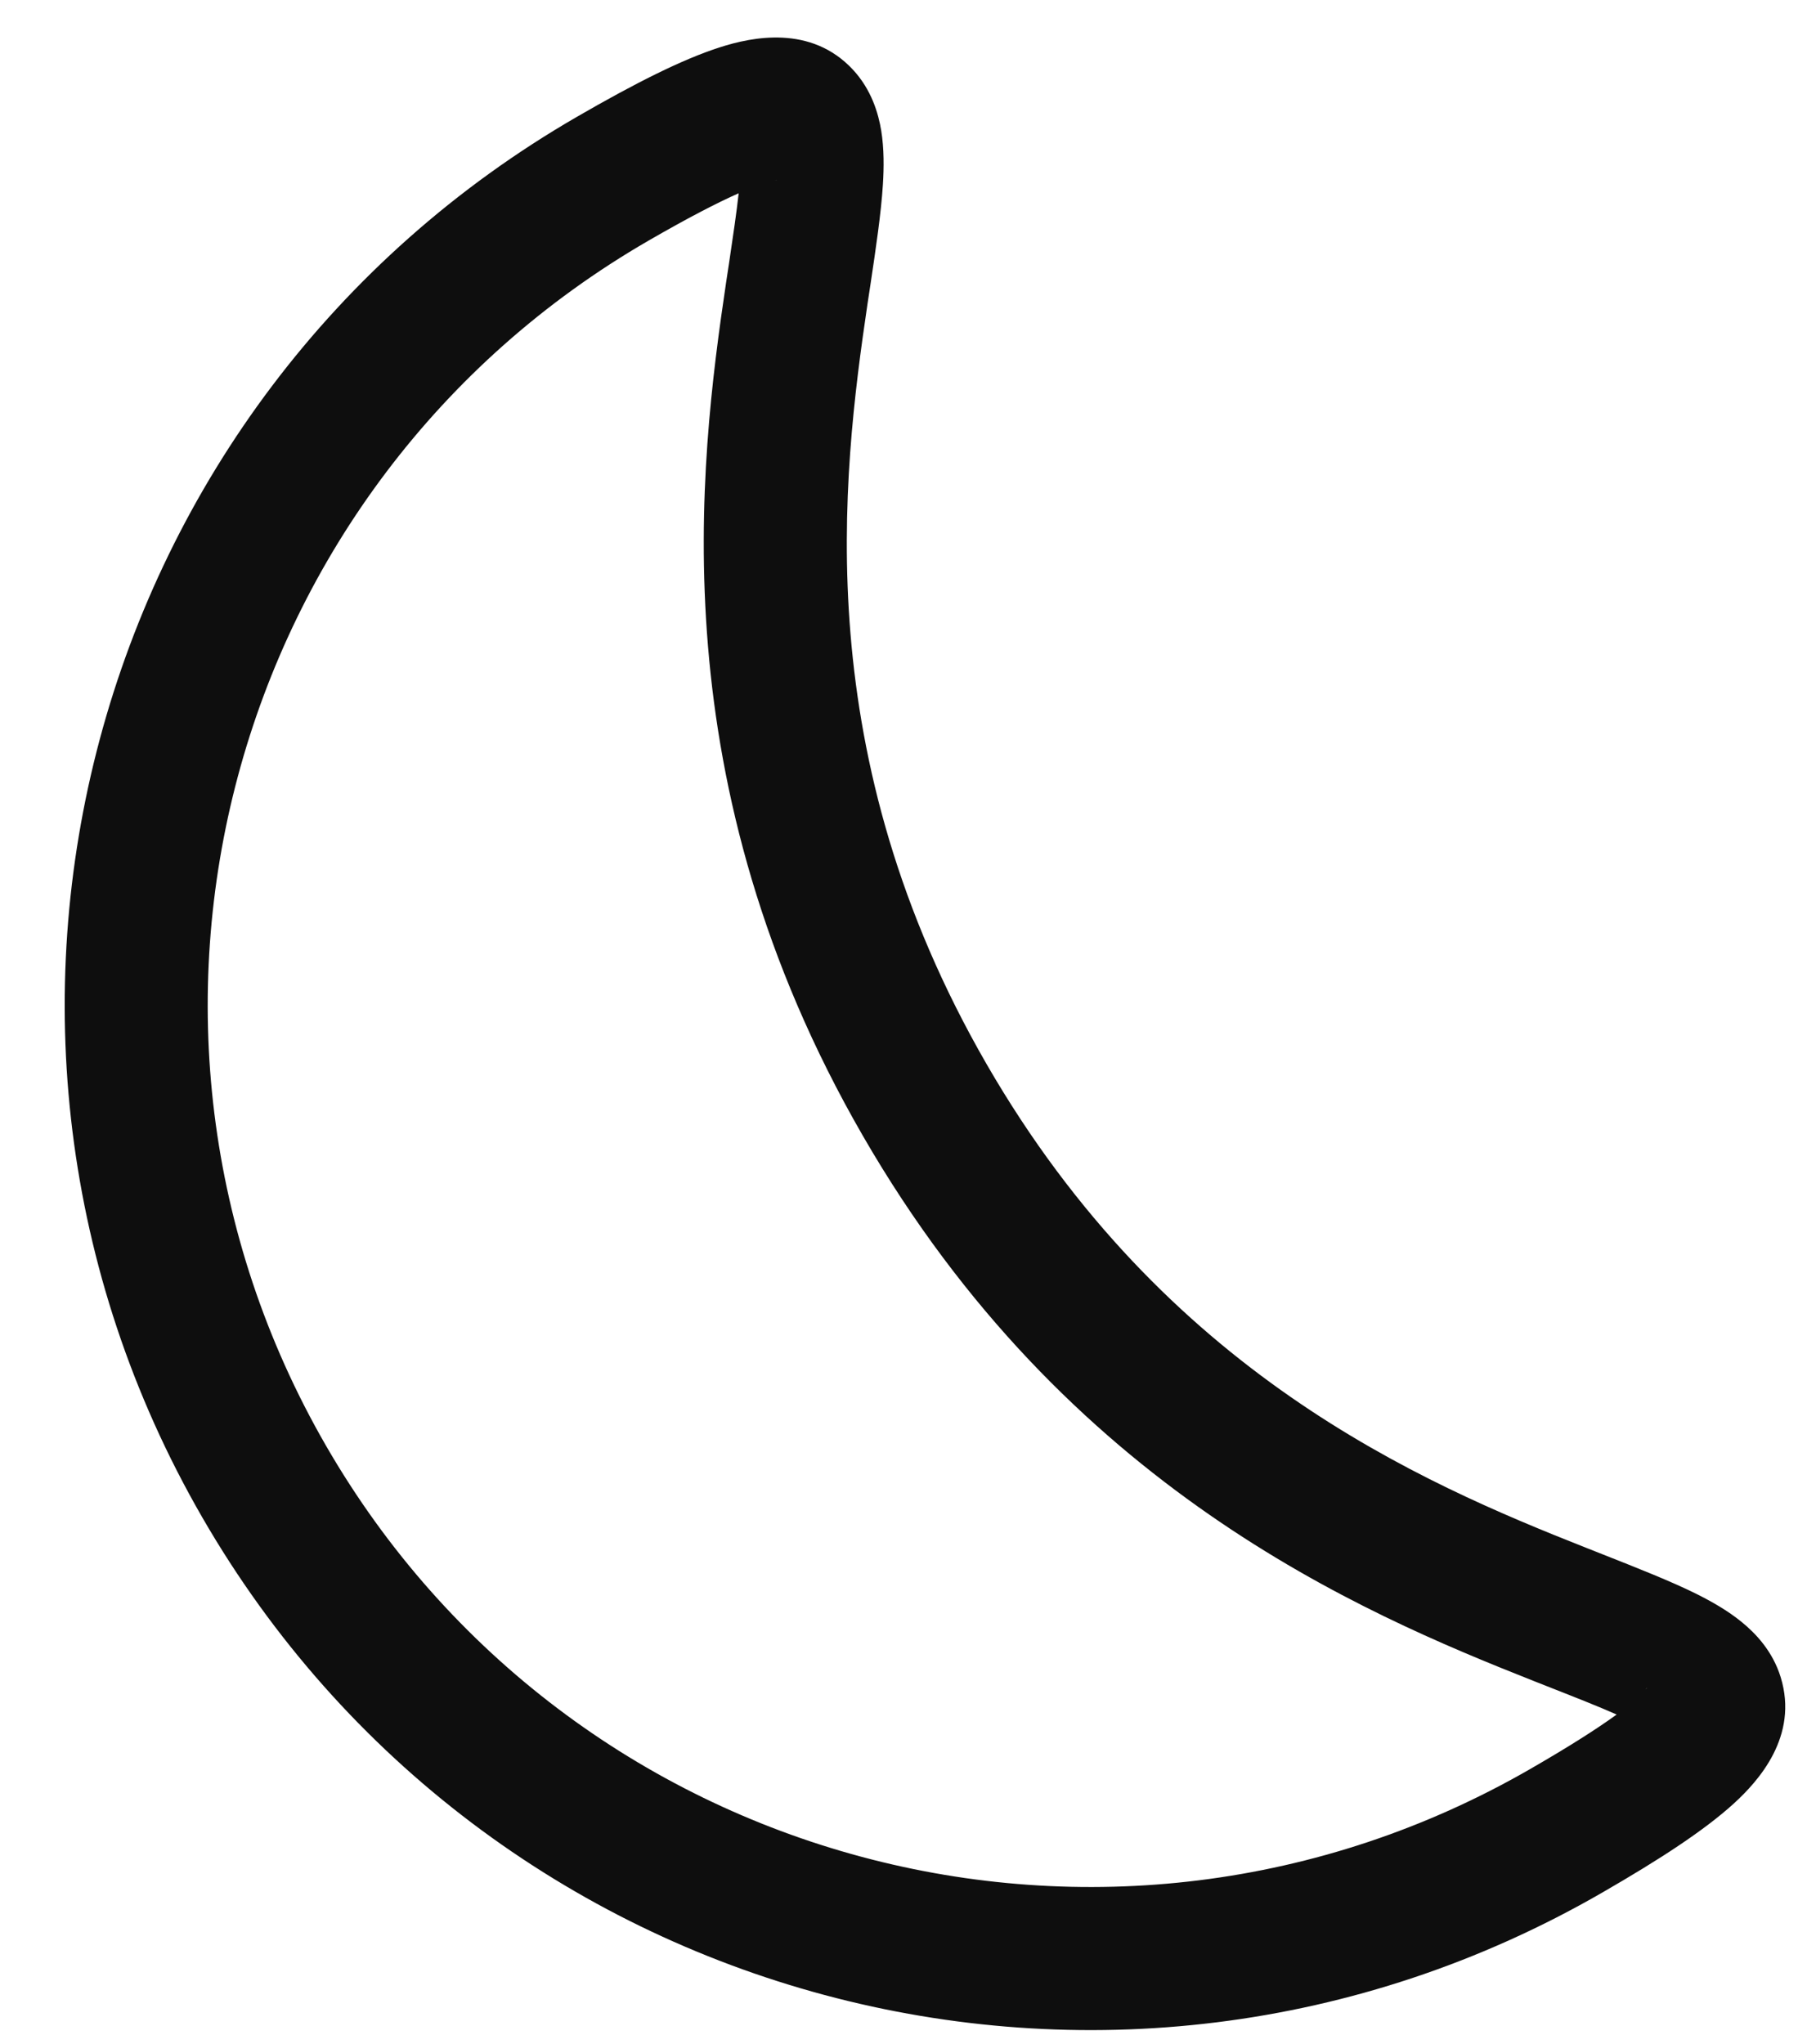 <svg width="22" height="25" viewBox="0 0 22 25" fill="none" xmlns="http://www.w3.org/2000/svg">
<path fill-rule="evenodd" clip-rule="evenodd" d="M10.616 3.708C10.296 5.87 9.893 9.241 12.072 13.016C14.252 16.791 17.373 18.128 19.406 18.931C19.476 18.959 19.546 18.987 19.616 19.014C20.036 19.18 20.441 19.339 20.756 19.495C20.942 19.588 21.141 19.7 21.313 19.841C21.482 19.979 21.69 20.196 21.788 20.514C22.011 21.237 21.516 21.785 21.213 22.061C20.853 22.388 20.309 22.743 19.606 23.148C13.607 26.612 5.937 24.557 2.474 18.558C-0.989 12.559 1.066 4.889 7.064 1.426C7.767 1.02 8.347 0.726 8.81 0.578C9.2 0.453 9.923 0.299 10.437 0.853C10.663 1.097 10.748 1.386 10.783 1.601C10.818 1.821 10.816 2.049 10.803 2.257C10.781 2.607 10.717 3.038 10.65 3.485C10.639 3.559 10.627 3.633 10.616 3.708ZM9.038 2.364C8.773 2.481 8.416 2.666 7.939 2.941C2.778 5.921 1.009 12.521 3.989 17.683C6.969 22.845 13.569 24.613 18.731 21.633C19.208 21.358 19.547 21.141 19.781 20.971C19.569 20.877 19.308 20.774 18.985 20.647C18.914 20.619 18.84 20.59 18.762 20.559C16.64 19.72 13.044 18.199 10.557 13.891C8.07 9.583 8.55 5.709 8.885 3.451C8.897 3.369 8.909 3.29 8.921 3.215C8.972 2.872 9.013 2.594 9.038 2.364ZM9.505 2.206C9.504 2.207 9.496 2.208 9.482 2.208C9.498 2.206 9.505 2.206 9.505 2.206ZM20.137 20.663C20.144 20.651 20.149 20.645 20.15 20.645C20.151 20.645 20.148 20.651 20.137 20.663Z" fill="#0E0E0E"/>
</svg>
